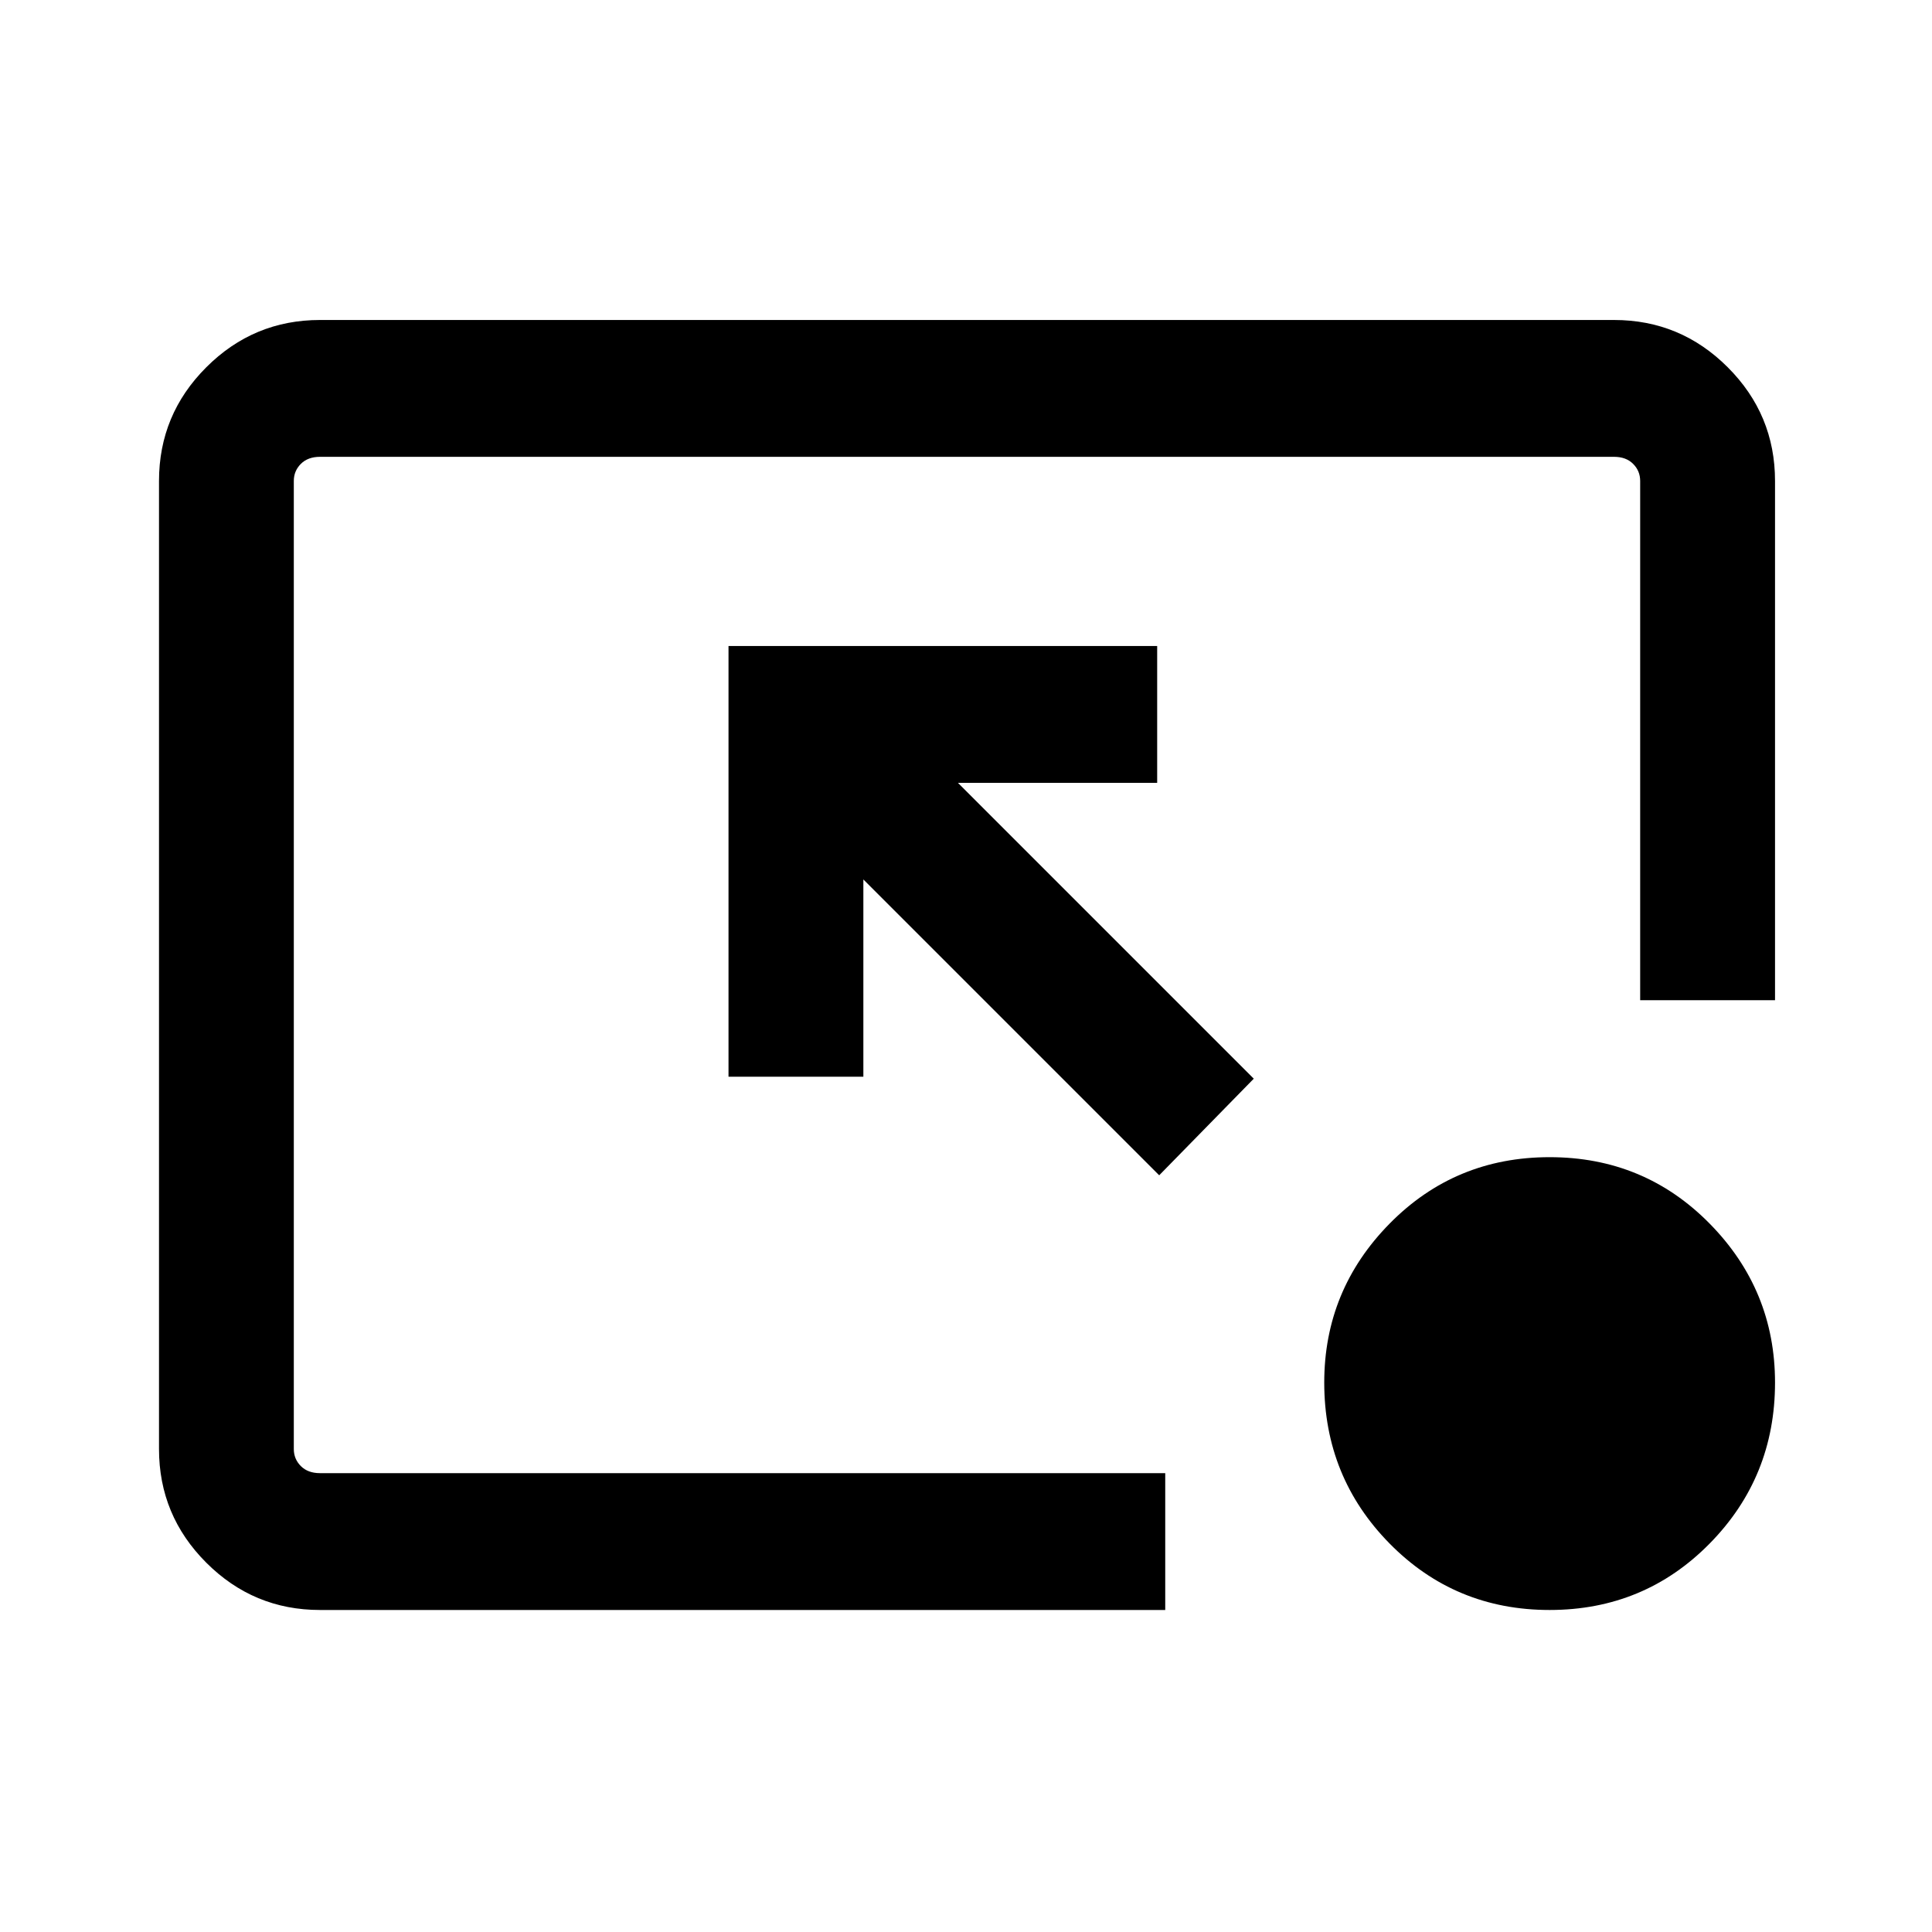 <svg xmlns="http://www.w3.org/2000/svg" height="40" width="40"><path d="M6.625 33.333q-1.375 0-2.354-.979-.979-.979-.979-2.354V9.958q0-1.375.979-2.354.979-.979 2.354-.979h26.792q1.375 0 2.354.979.979.979.979 2.354v10.75h-2.792V9.958q0-.208-.146-.354-.145-.146-.395-.146H6.625q-.25 0-.396.146-.146.146-.146.354V30q0 .208.146.354t.396.146h17.5v2.833Zm17.375-9-6.125-6.125v4.084h-2.792v-8.917h8.875v2.833h-4.125l6.125 6.125Zm8.083 9q-1.958 0-3.312-1.375-1.354-1.375-1.354-3.333 0-1.917 1.354-3.292 1.354-1.375 3.312-1.375 1.959 0 3.313 1.375t1.354 3.292q0 1.958-1.354 3.333-1.354 1.375-3.313 1.375Z"/></svg>